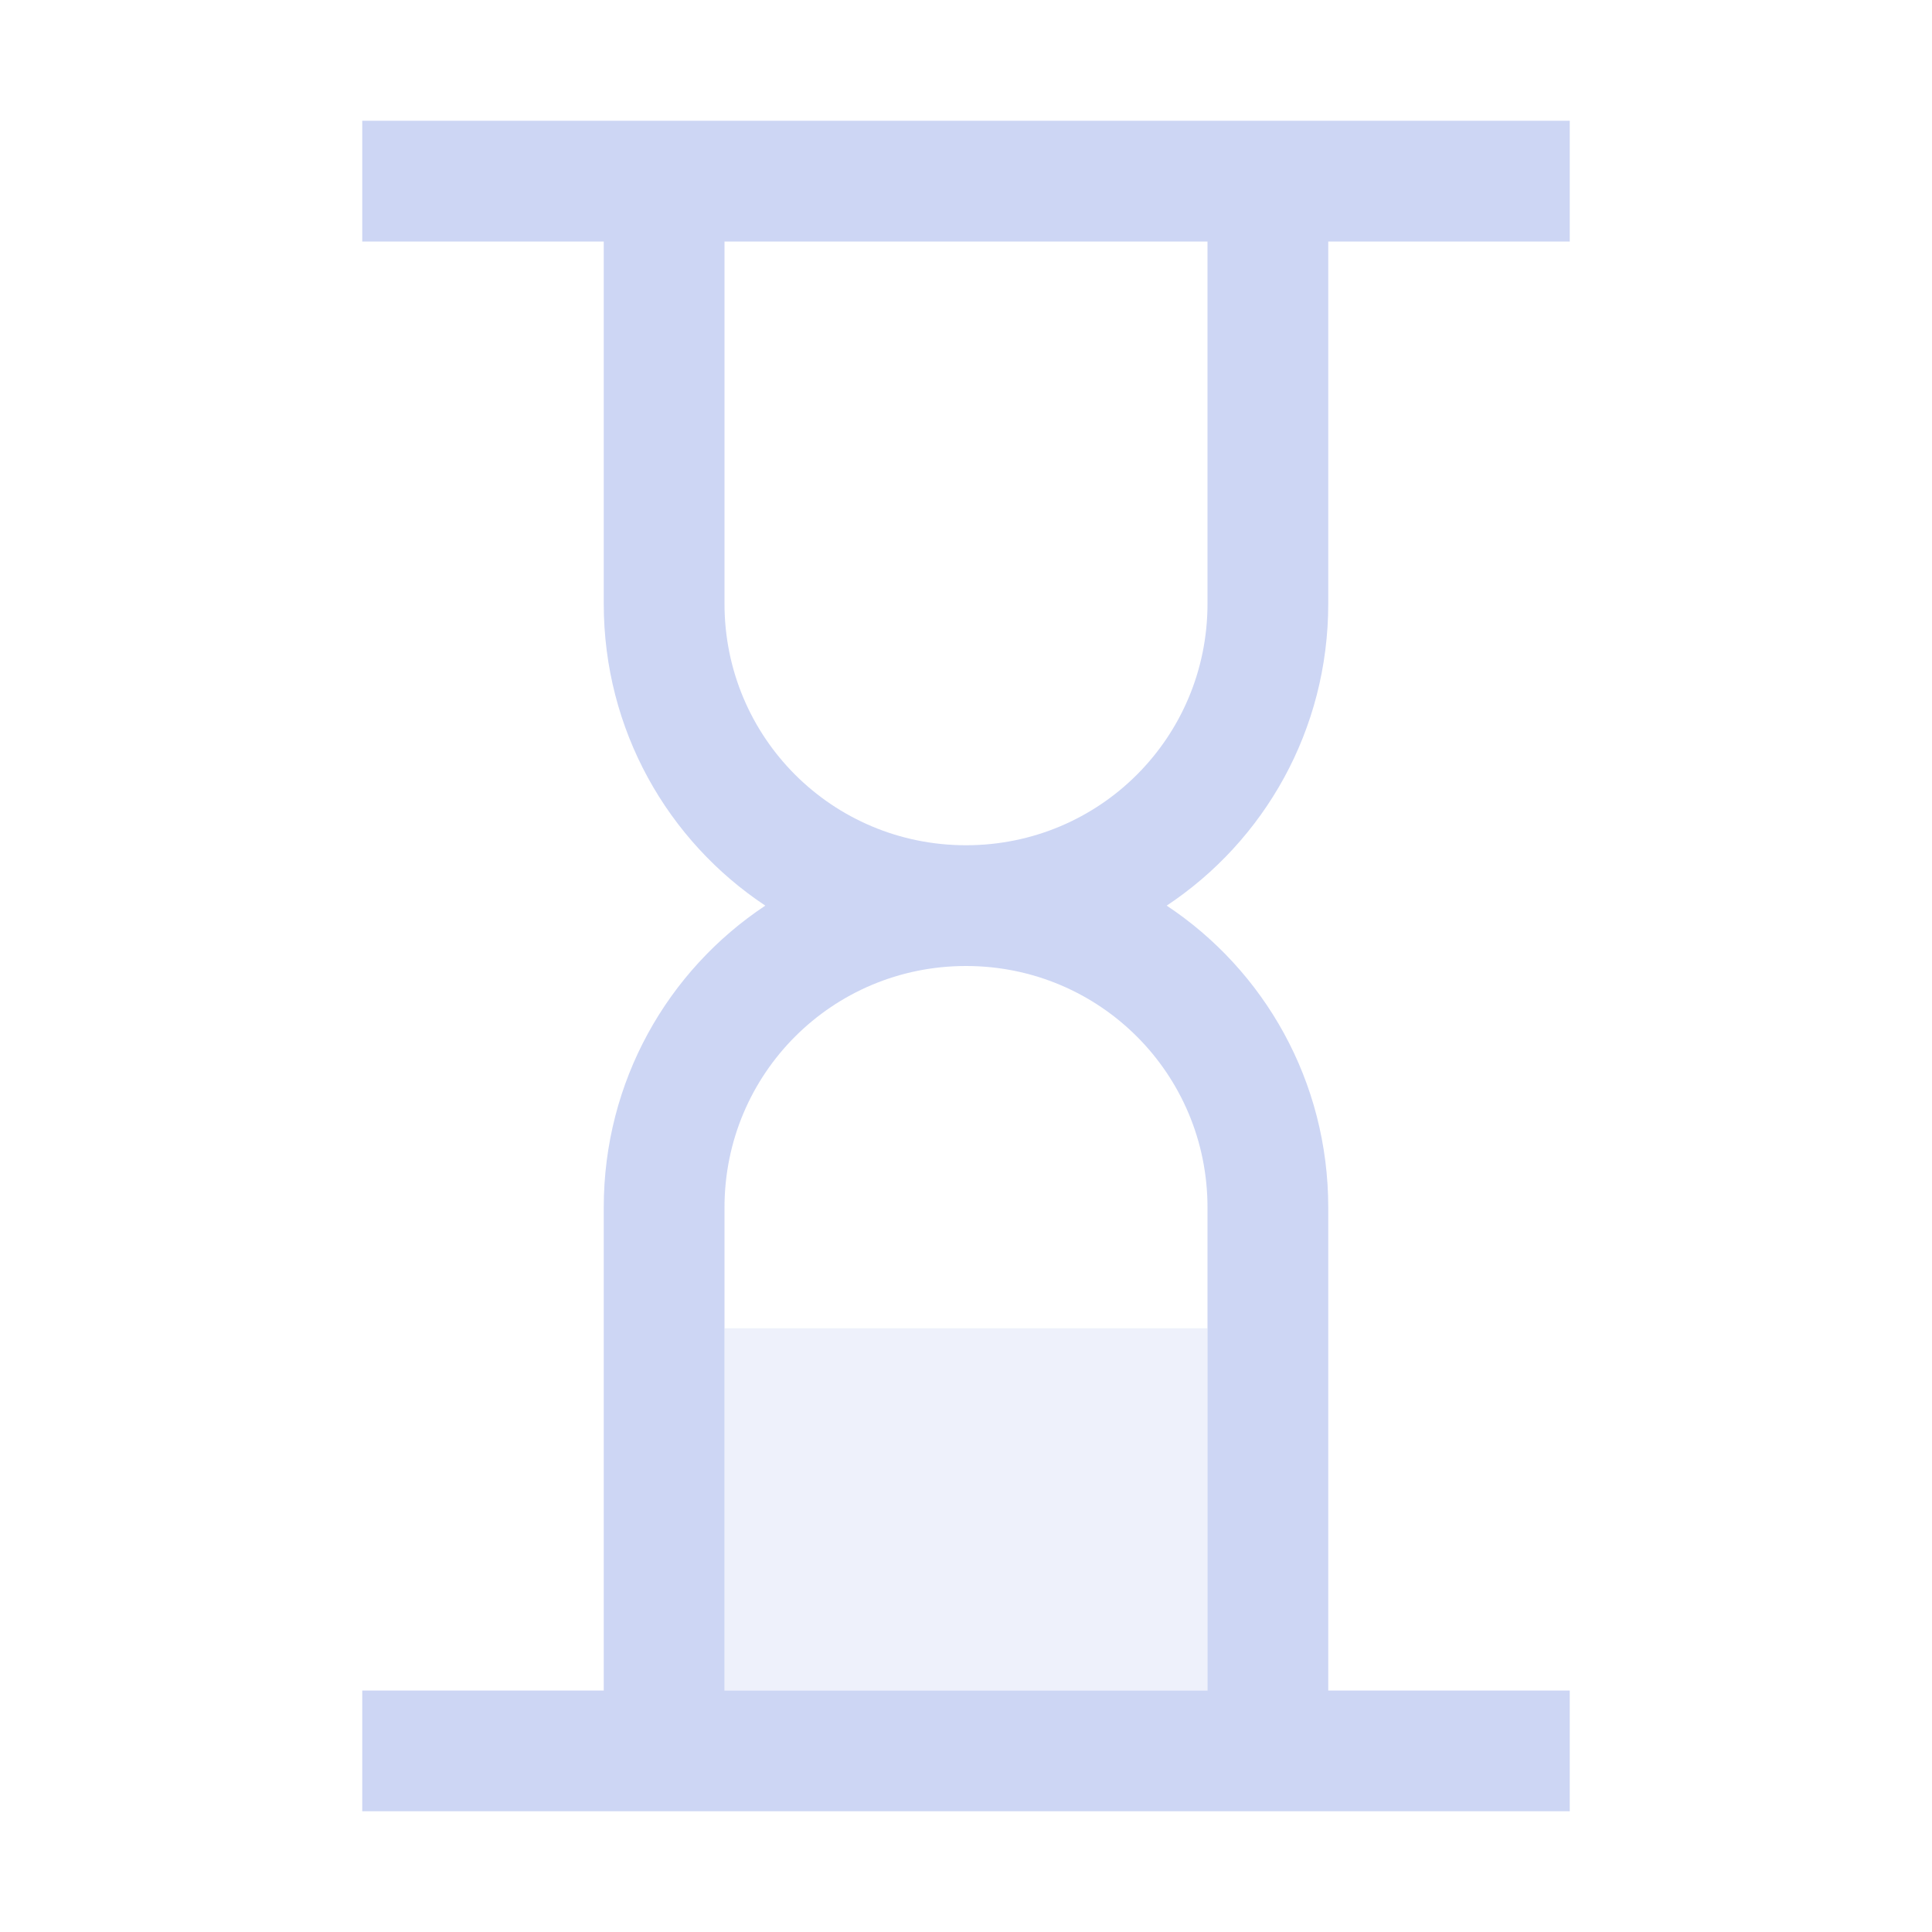 <svg width="16" height="16" version="1.1" viewBox="0 0 16 16" xmlns="http://www.w3.org/2000/svg">
 <path d="m3 1v1h2v3c0 1.046 0.53 1.964 1.338 2.5-0.808 0.536-1.338 1.454-1.338 2.5v4h-2v1h10v-1h-2v-4c0-1.046-0.53-1.964-1.338-2.5 0.808-0.536 1.338-1.454 1.338-2.5v-3h2v-1h-10zm3 1h4v3c0 1.108-0.892 2-2 2s-2-0.892-2-2v-3zm2 6c1.108 0 2 0.892 2 2v4h-4v-4c0-1.108 0.892-2 2-2z" fill="#cdd6f4" stop-color="#000000" stroke-width="0"/>
 <rect x="6" y="11" width="4" height="3" fill="#cdd6f4" opacity=".35" stop-color="#000000" stroke-width="0"/>
</svg>
